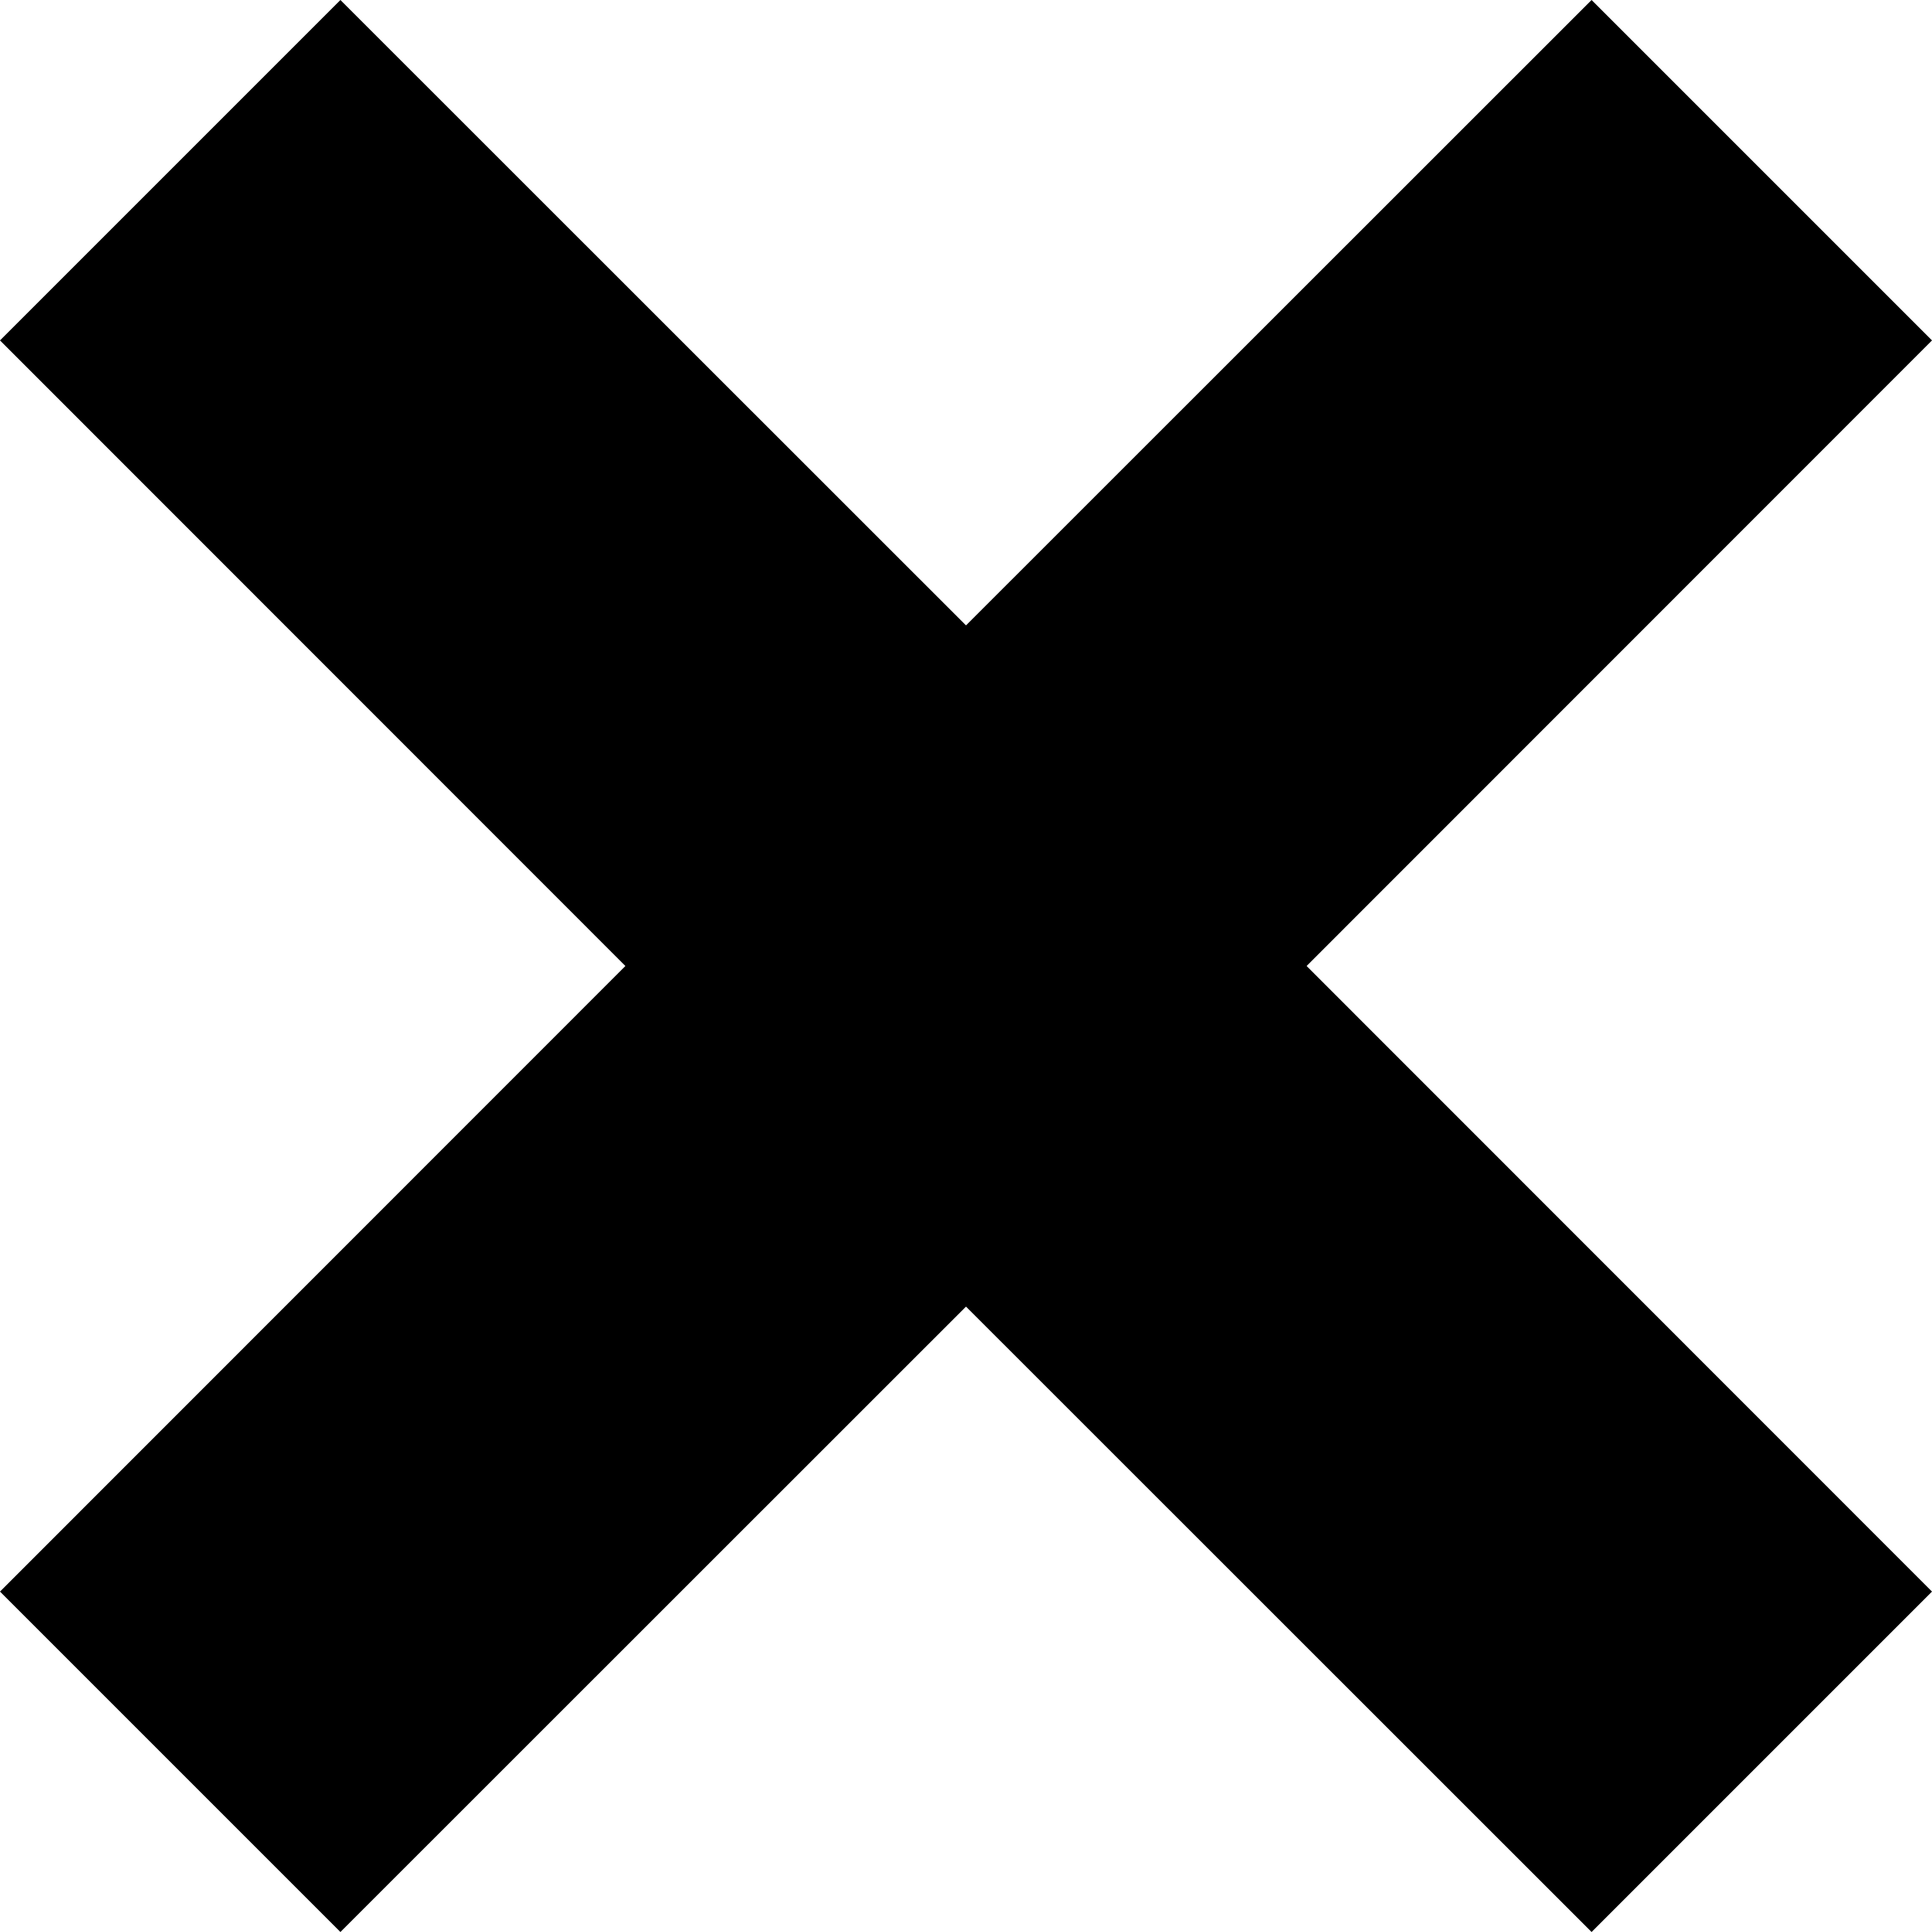 <svg width="10" height="10" viewBox="0 0 10 10" fill="none" xmlns="http://www.w3.org/2000/svg">
<path d="M5 3.237L8.238 0L10 1.762L6.763 5L10 8.238L8.238 10L5 6.763L1.762 10L0 8.238L3.237 5L0 1.762L1.762 0L5 3.237Z" fill="currentColor"/>
</svg>
